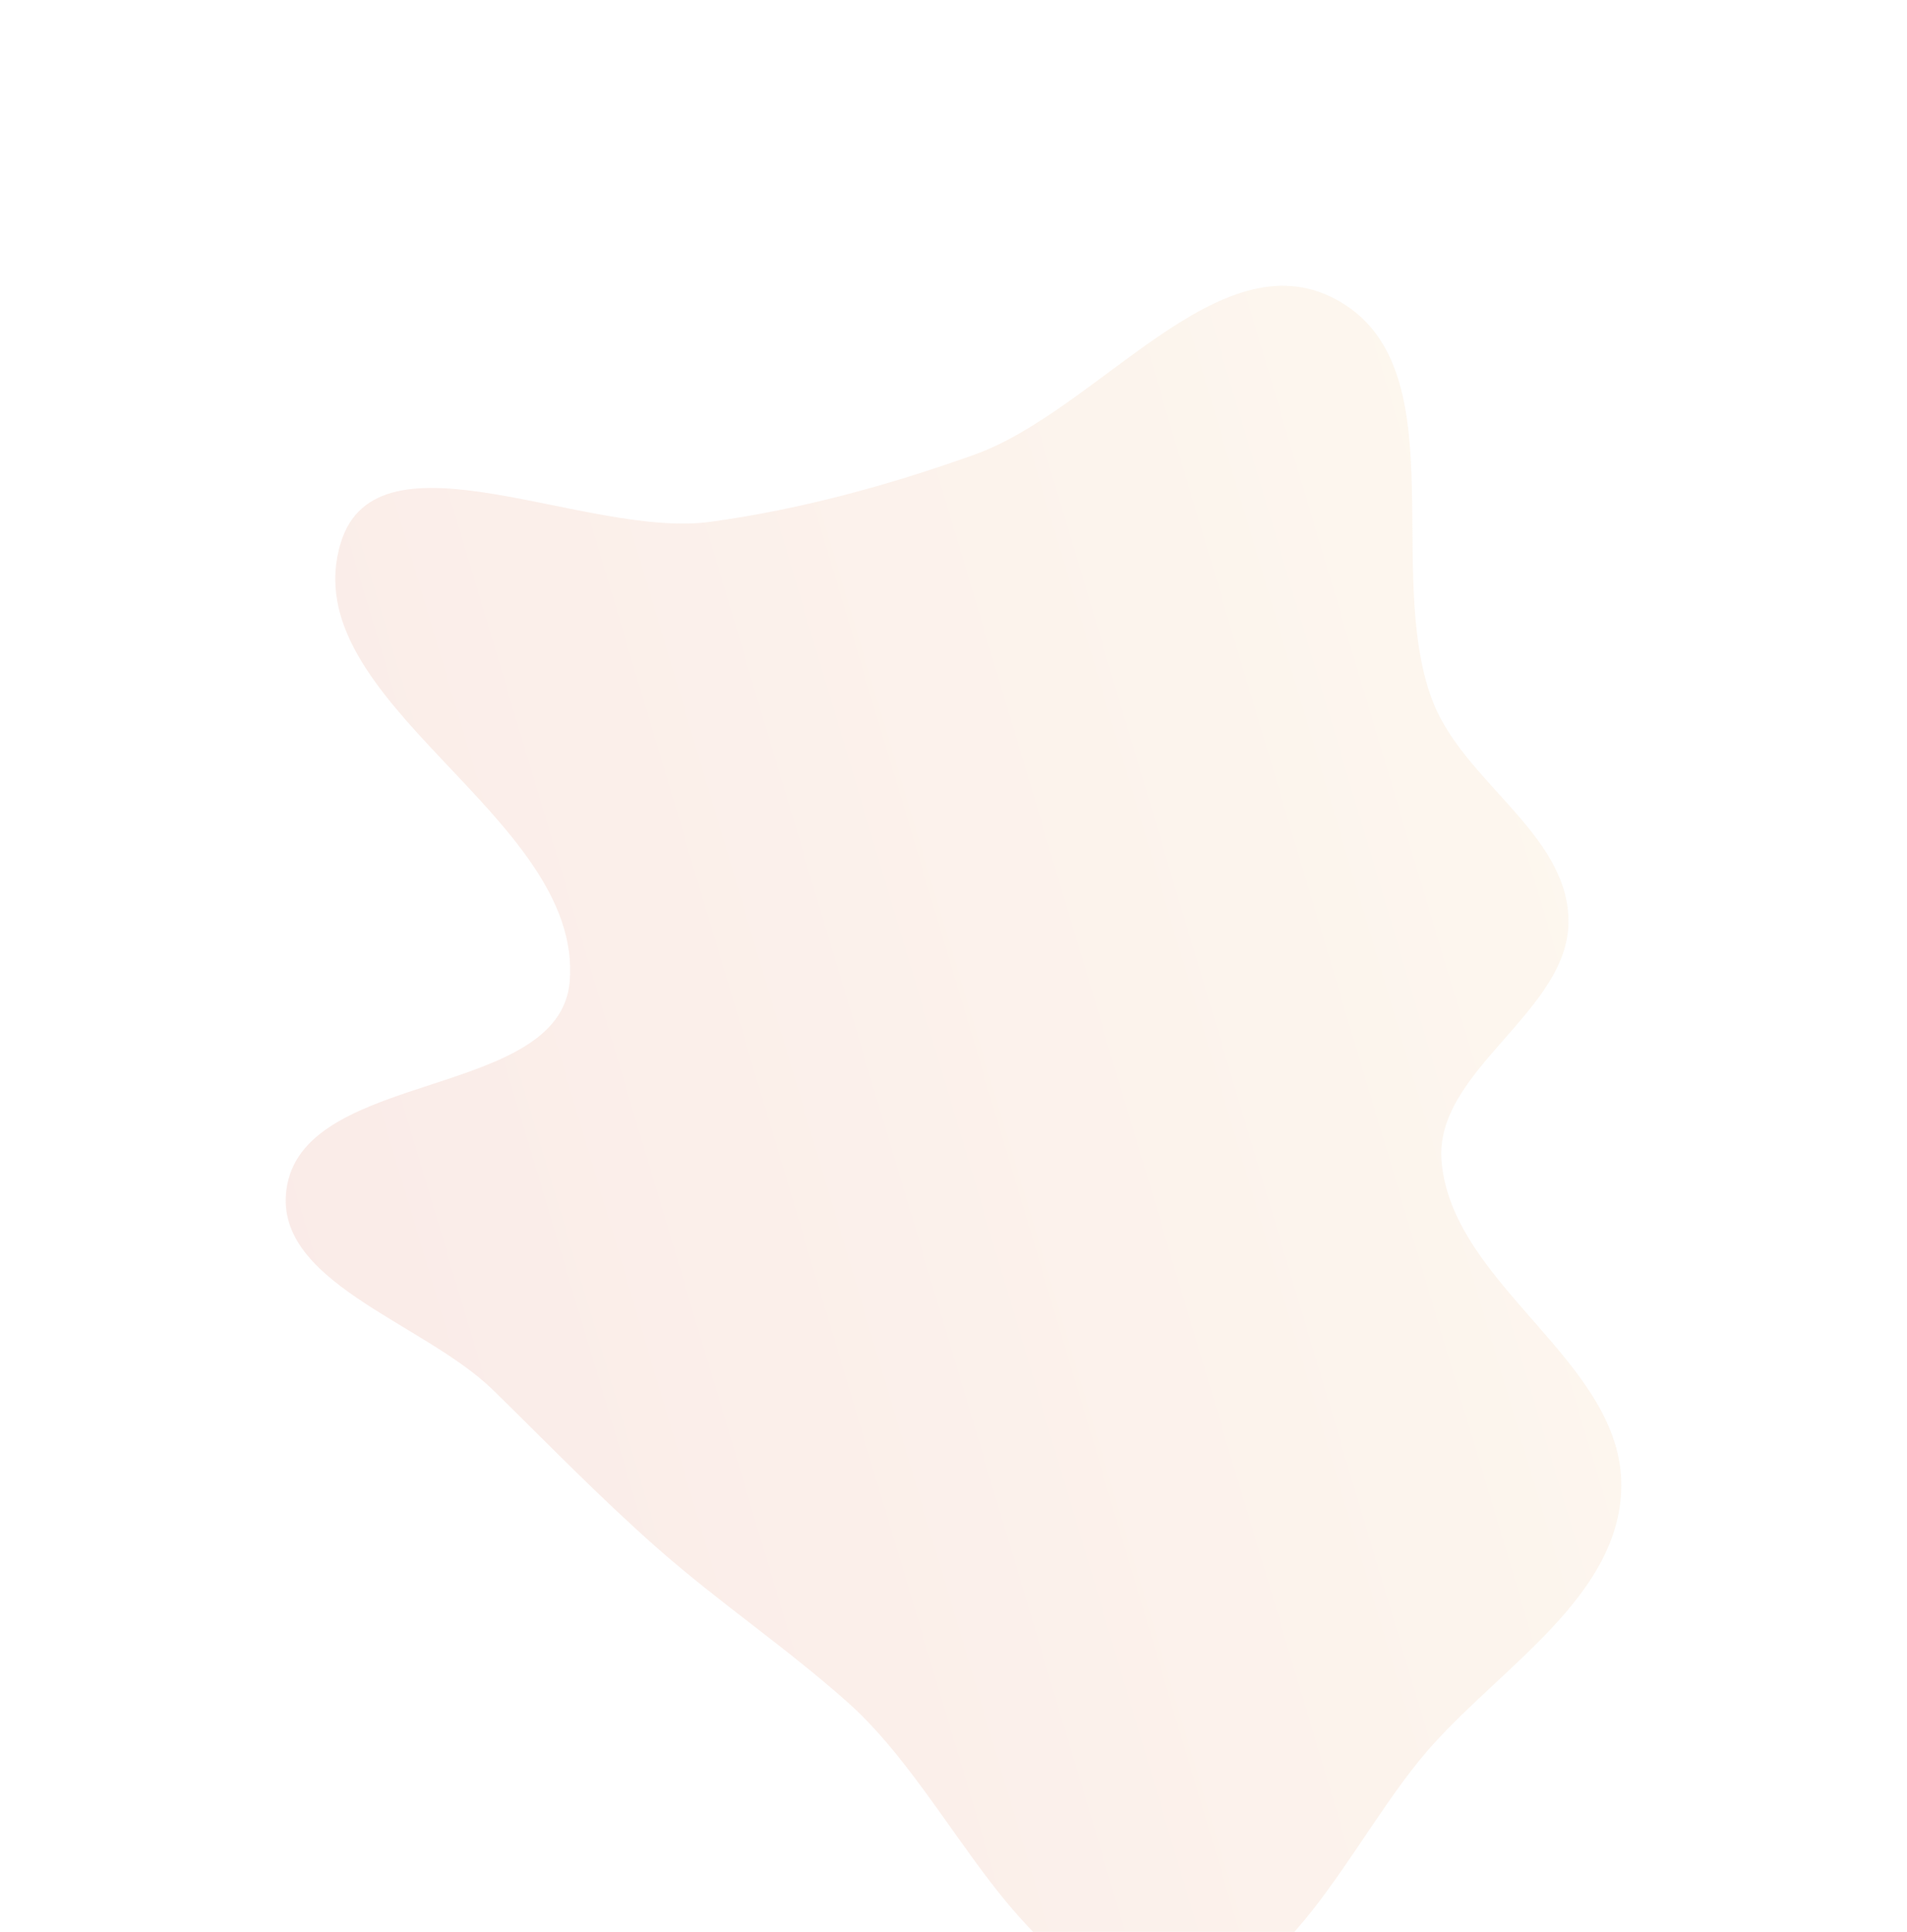 <svg width="1335" height="1352" viewBox="0 0 1335 1352" fill="none" xmlns="http://www.w3.org/2000/svg">
    <defs>
        <filter id="filter0_f_11596_4956" x="0" y="0" width="1335" height="1599" filterUnits="userSpaceOnUse" color-interpolation-filters="sRGB">
            <feFlood flood-opacity="0" result="BackgroundImageFix" />
            <feBlend mode="normal" in="SourceGraphic" in2="BackgroundImageFix" result="shape" />
            <feGaussianBlur stdDeviation="100" result="effect1_foregroundBlur_11596_4956" />
        </filter>
        <linearGradient id="paint0_linear_11596_4956" x1="200" y1="1279.1" x2="1288.38" y2="954.207" gradientUnits="userSpaceOnUse">
            <stop stop-color="#DC7866" />
            <stop offset="1" stop-color="#F4D19A" />
        </linearGradient>
    </defs>
    <g opacity="0.16" filter="url(#filter0_f_11596_4956)">
        <path fill-rule="evenodd" clip-rule="evenodd"
            d="M681.595 318.4C769.188 287.216 853.019 165.614 935.045 209.405C1020.75 255.163 968.423 398.779 1002.58 489.765C1024.02 546.872 1096.77 582.552 1098.02 643.541C1099.34 708.114 1003.22 749.039 1009.21 813.349C1017.33 900.567 1136.36 953.191 1134.99 1040.78C1133.81 1116.16 1053.21 1165.16 1002.83 1221.23C944.328 1286.33 900.573 1405.05 813.295 1398.76C711.917 1391.46 669.703 1259.47 593.874 1191.76C550.668 1153.18 503.799 1121.86 460.323 1083.58C420 1048.08 383.819 1010.66 345.45 973.054C296.424 925.005 188.424 896.928 201.013 829.433C216.079 748.656 391.967 768.864 398.806 686.979C408.524 570.618 204.334 491.459 238.562 379.827C264.192 296.238 410.904 377.187 497.473 365.184C560.889 356.392 621.278 339.873 681.595 318.4Z"
            fill="url(#paint0_linear_11596_4956)" />
    </g>
</svg>